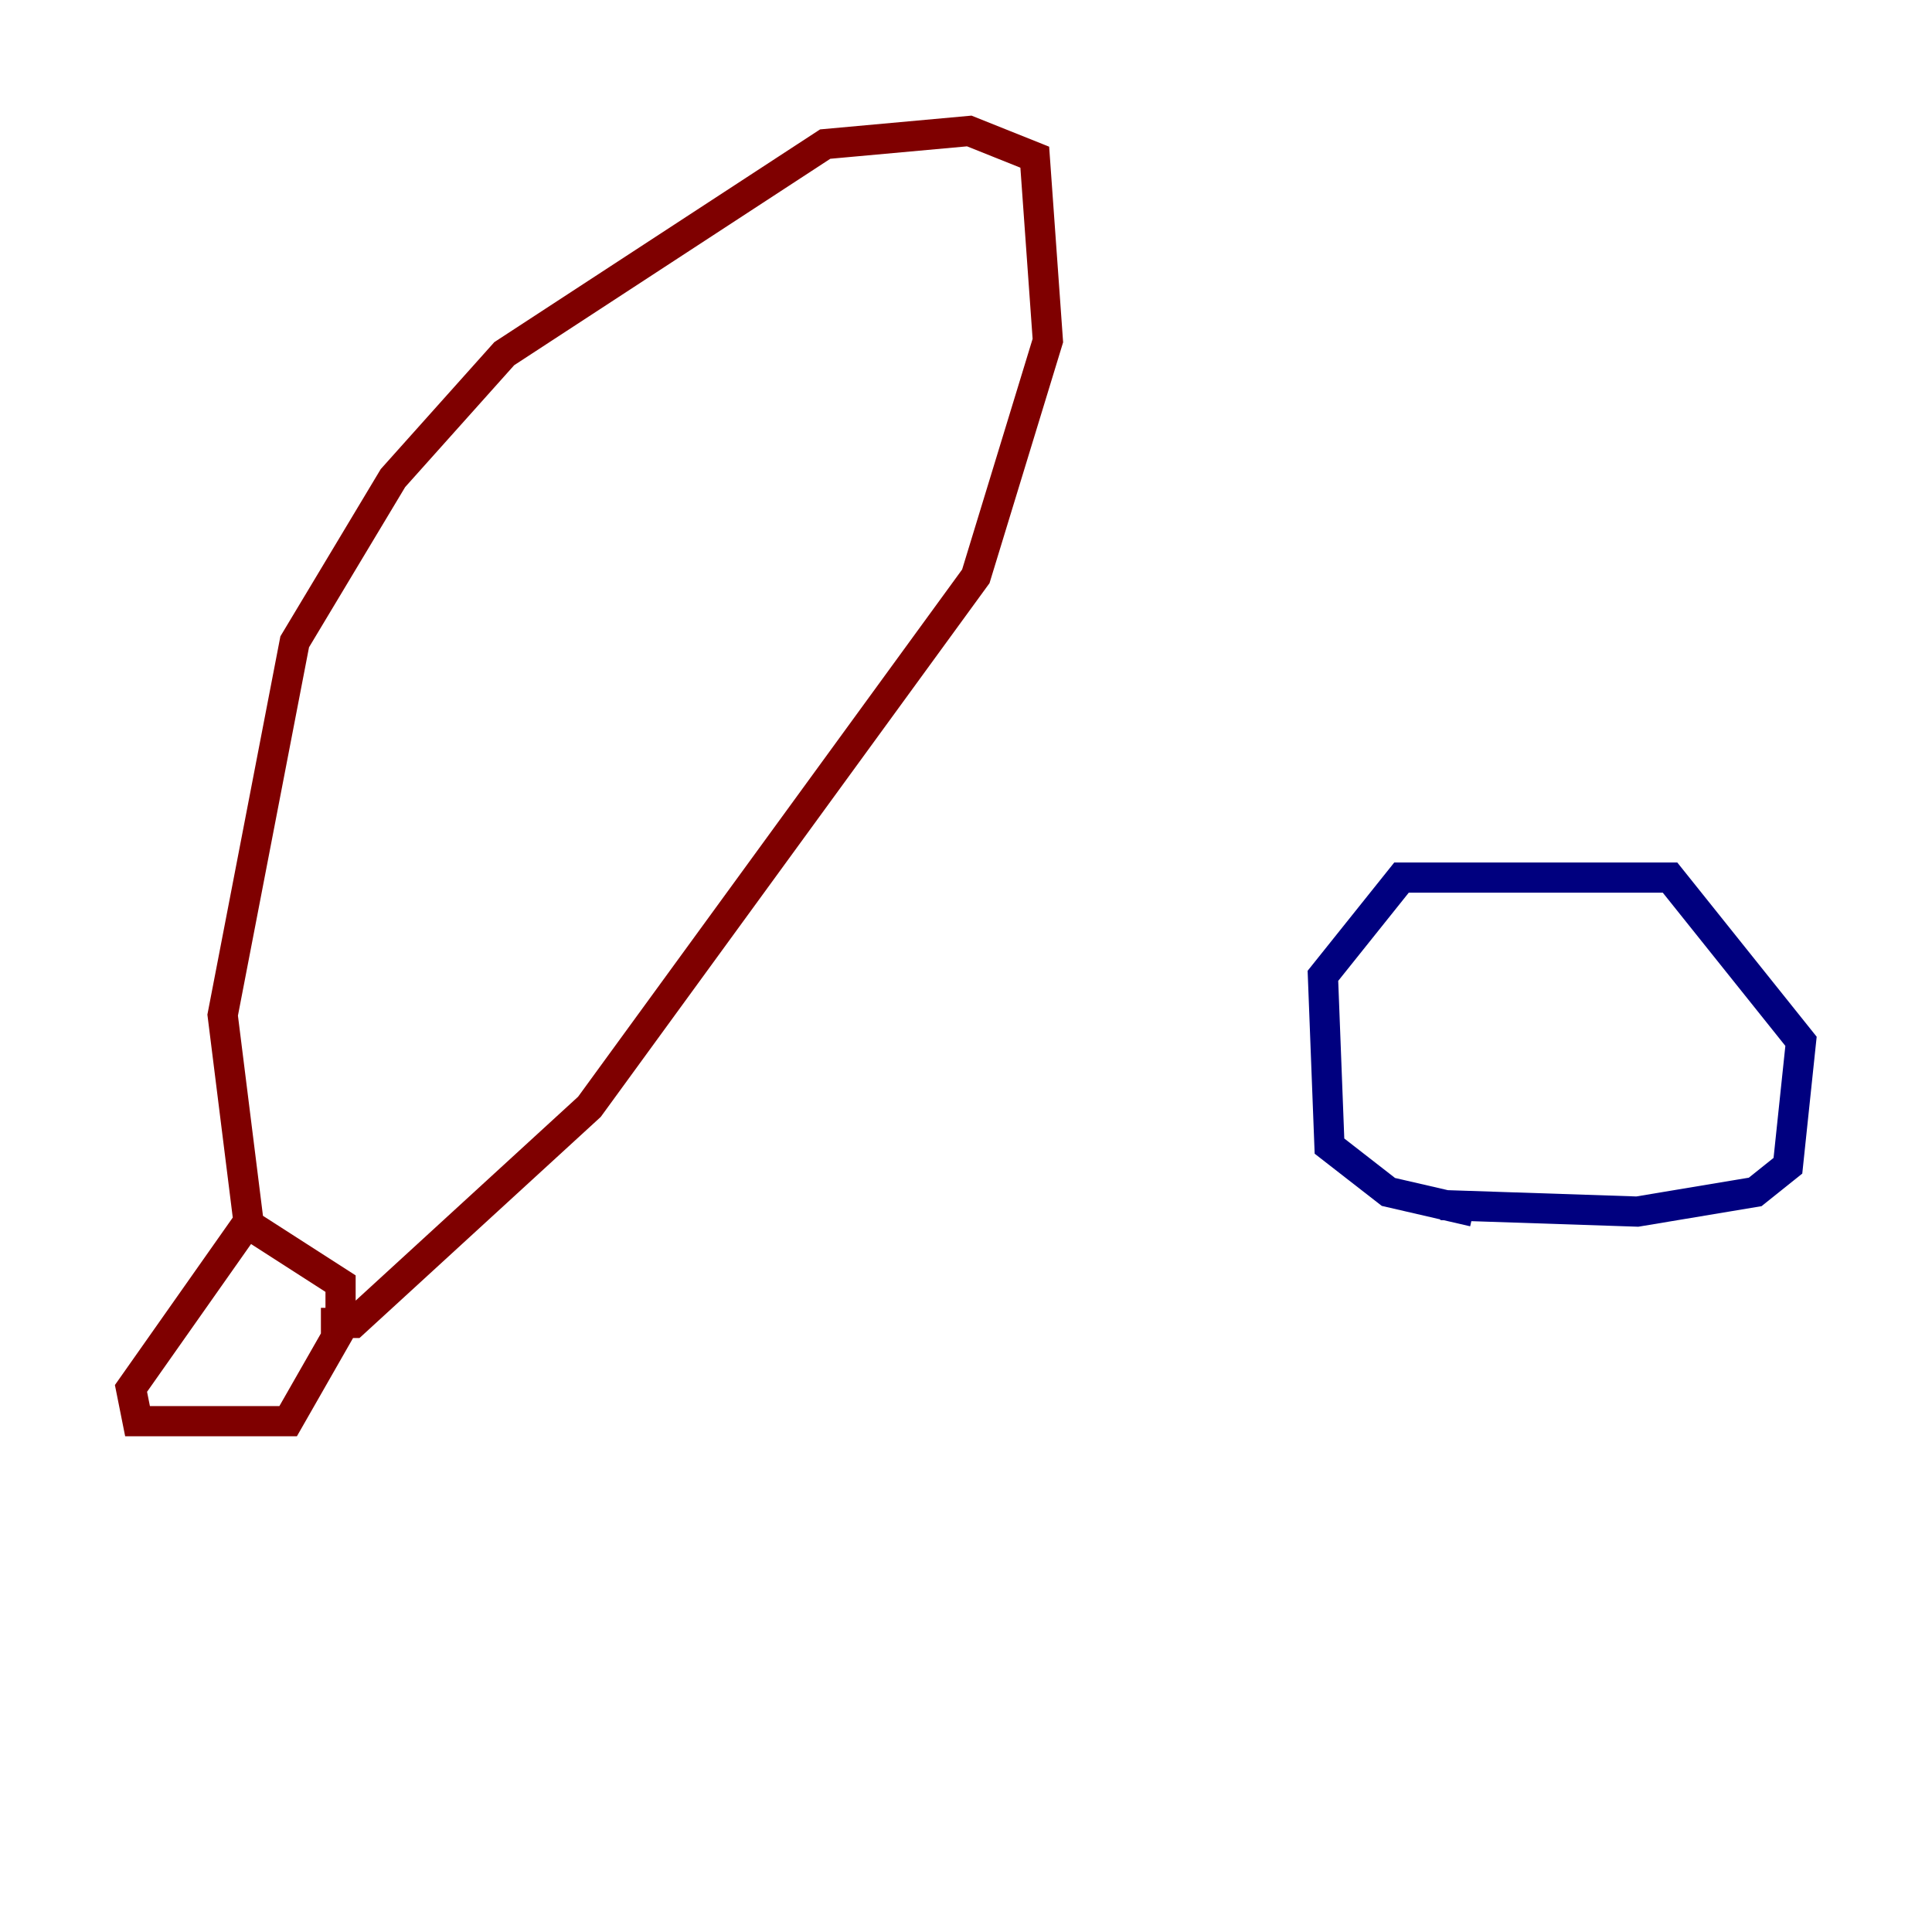 <?xml version="1.0" encoding="utf-8" ?>
<svg baseProfile="tiny" height="128" version="1.2" viewBox="0,0,128,128" width="128" xmlns="http://www.w3.org/2000/svg" xmlns:ev="http://www.w3.org/2001/xml-events" xmlns:xlink="http://www.w3.org/1999/xlink"><defs /><polyline fill="none" points="97.627,80.271 91.986,78.969 88.081,75.932 87.647,64.651 92.854,58.142 110.644,58.142 119.322,68.99 118.454,77.234 116.285,78.969 108.475,80.271 95.458,79.837" stroke="#00007f" stroke-width="2" /><polyline fill="none" points="16.922,80.271 8.678,91.986 9.112,94.156 19.091,94.156 22.563,88.081 22.563,85.044 16.488,81.139 14.752,67.254 19.525,42.522 26.034,31.675 33.41,23.43 54.671,9.546 64.217,8.678 68.556,10.414 69.424,22.563 64.651,38.183 39.051,73.329 23.43,87.647 21.261,87.647" stroke="#7f0000" stroke-width="2" /></svg>